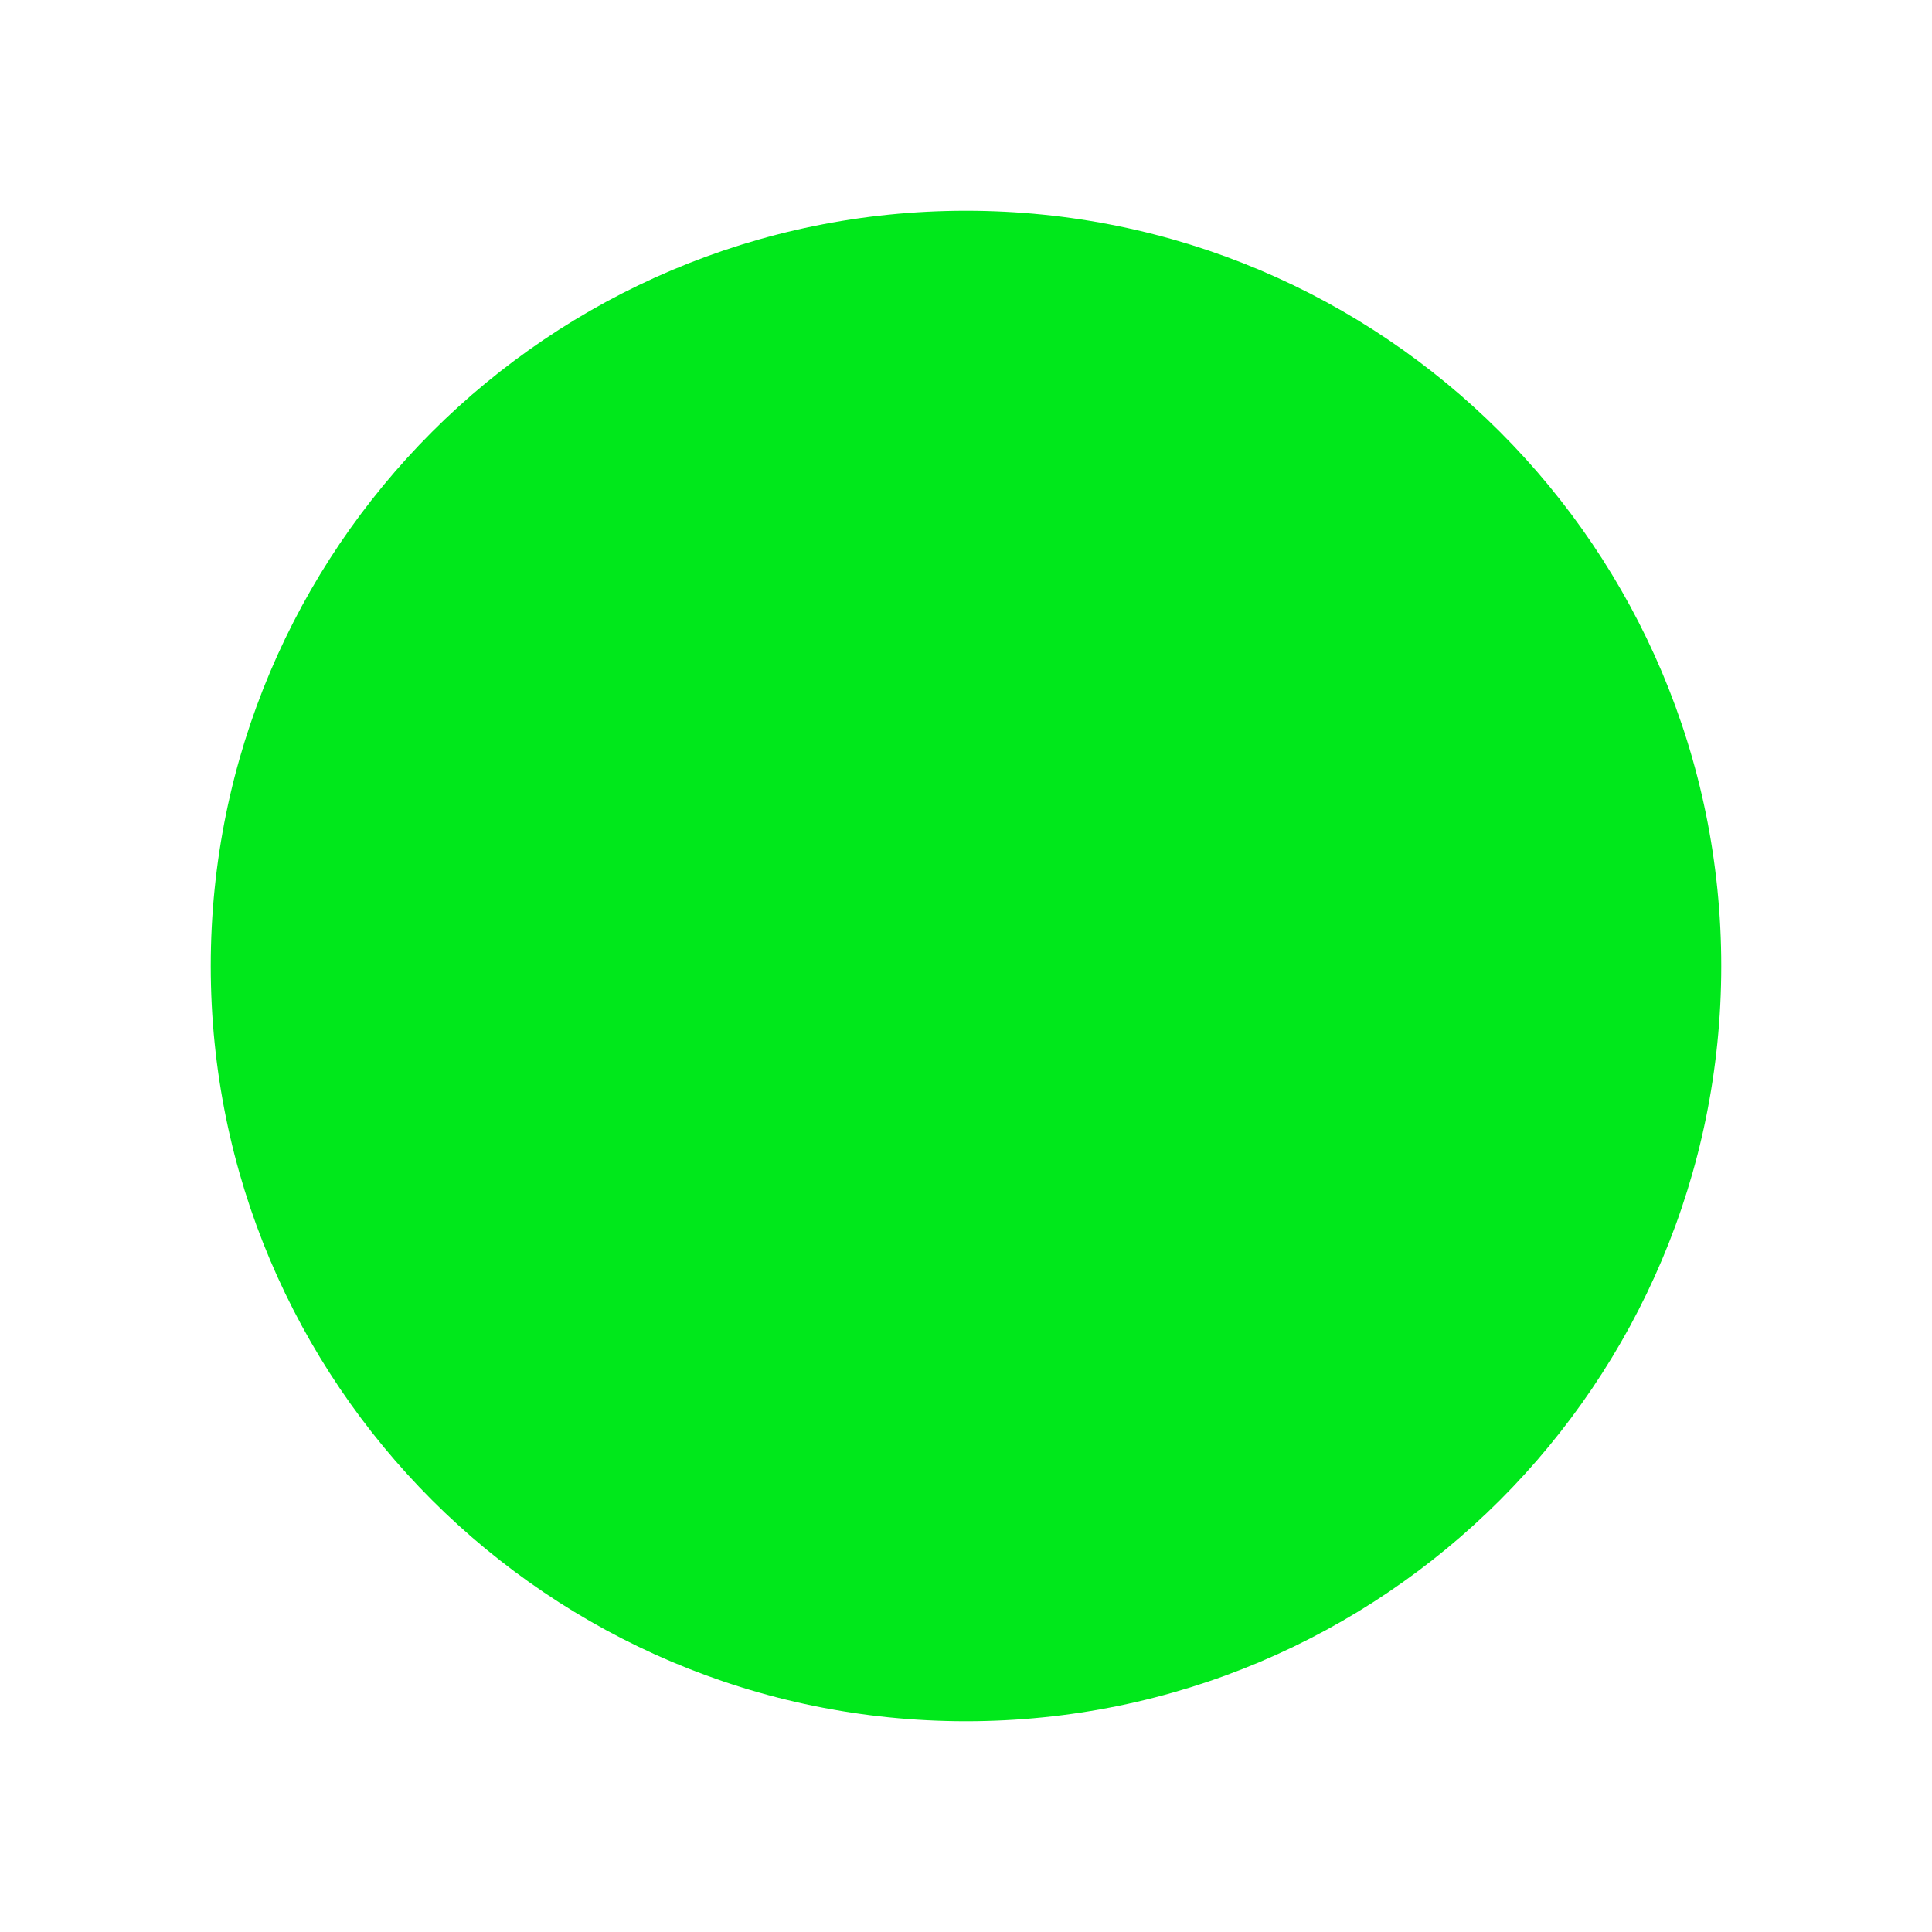 <?xml version="1.0" standalone="no"?><!DOCTYPE svg PUBLIC "-//W3C//DTD SVG 1.1//EN" "http://www.w3.org/Graphics/SVG/1.1/DTD/svg11.dtd"><svg t="1515201295270" class="icon" style="" viewBox="0 0 1024 1024" version="1.1" xmlns="http://www.w3.org/2000/svg" p-id="6362" xmlns:xlink="http://www.w3.org/1999/xlink" width="30" height="30"><defs><style type="text/css"></style></defs><path d="M511.999 111.702c-221.079 0-400.297 179.219-400.297 400.299 0 221.079 179.219 400.297 400.297 400.297 221.08 0 400.299-179.219 400.299-400.297C912.298 290.921 733.079 111.702 511.999 111.702L511.999 111.702z" fill="#00e81b" p-id="6363"></path></svg>
